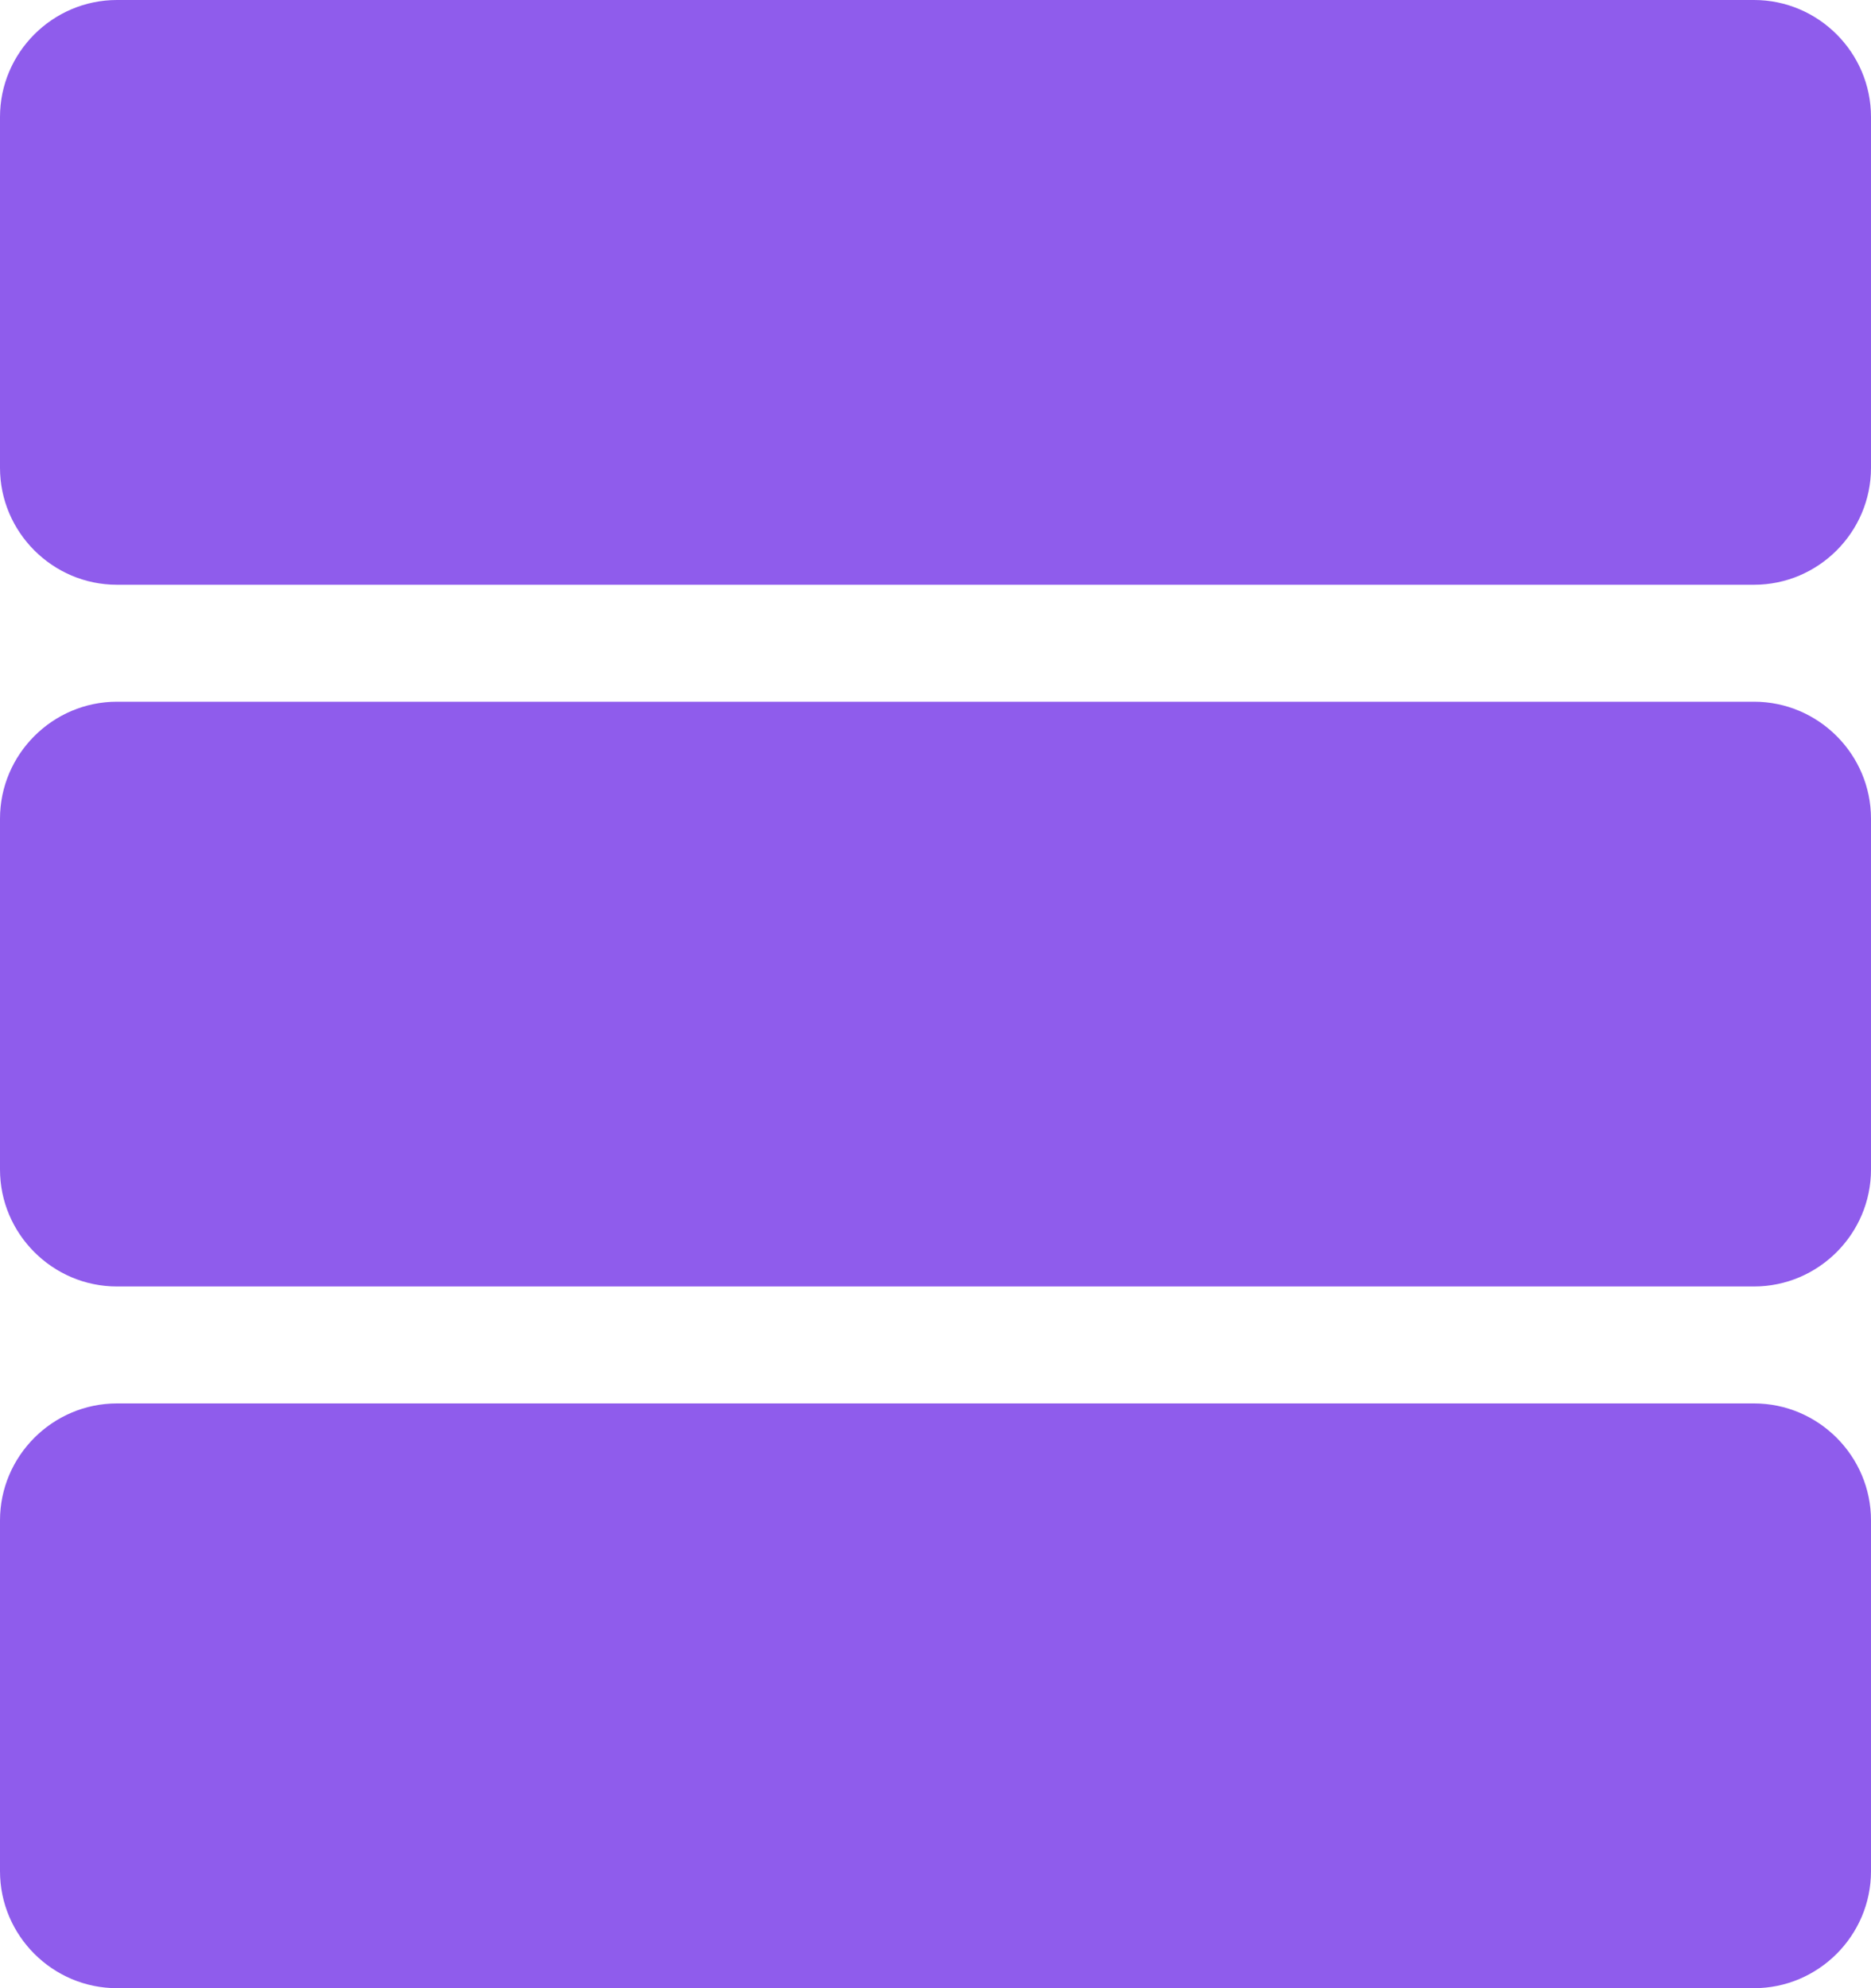 <?xml version="1.0" encoding="UTF-8"?>
<svg width="32px" height="34px" viewBox="0 0 32 34" version="1.1" xmlns="http://www.w3.org/2000/svg" xmlns:xlink="http://www.w3.org/1999/xlink">
    <!-- Generator: Sketch 57.1 (83088) - https://sketch.com -->
    <title>database</title>
    <desc>Created with Sketch.</desc>
    <g id="Page-1" stroke="none" stroke-width="1" fill="none" fill-rule="evenodd">
        <g id="Desktop-HD" transform="translate(-128, -5266)" fill="#8F5CEC" fill-rule="nonzero">
            <g id="Group-26" transform="translate(1, 4829)">
                <g id="Group-23" transform="translate(40, 433)">
                    <g id="database" transform="translate(87, 4)">
                        <path d="M30,12 L2,12 C0.9,12 0,12.9 0,14 L0,20 C0,21.1 0.9,22 2,22 L30,22 C31.1,22 32,21.1 32,20 L32,14 C32,12.9 31.1,12 30,12 Z" id="Path"></path>
                        <path d="M30,0 L2,0 C0.9,0 0,0.9 0,2 L0,8 C0,9.1 0.9,10 2,10 L30,10 C31.1,10 32,9.1 32,8 L32,2 C32,0.9 31.1,0 30,0 Z" id="Path"></path>
                        <path d="M30,24 L2,24 C0.9,24 0,24.9 0,26 L0,32 C0,33.1 0.9,34 2,34 L30,34 C31.1,34 32,33.1 32,32 L32,26 C32,24.9 31.1,24 30,24 Z" id="Path"></path>
                    </g>
                </g>
            </g>
        </g>
    </g>
</svg>